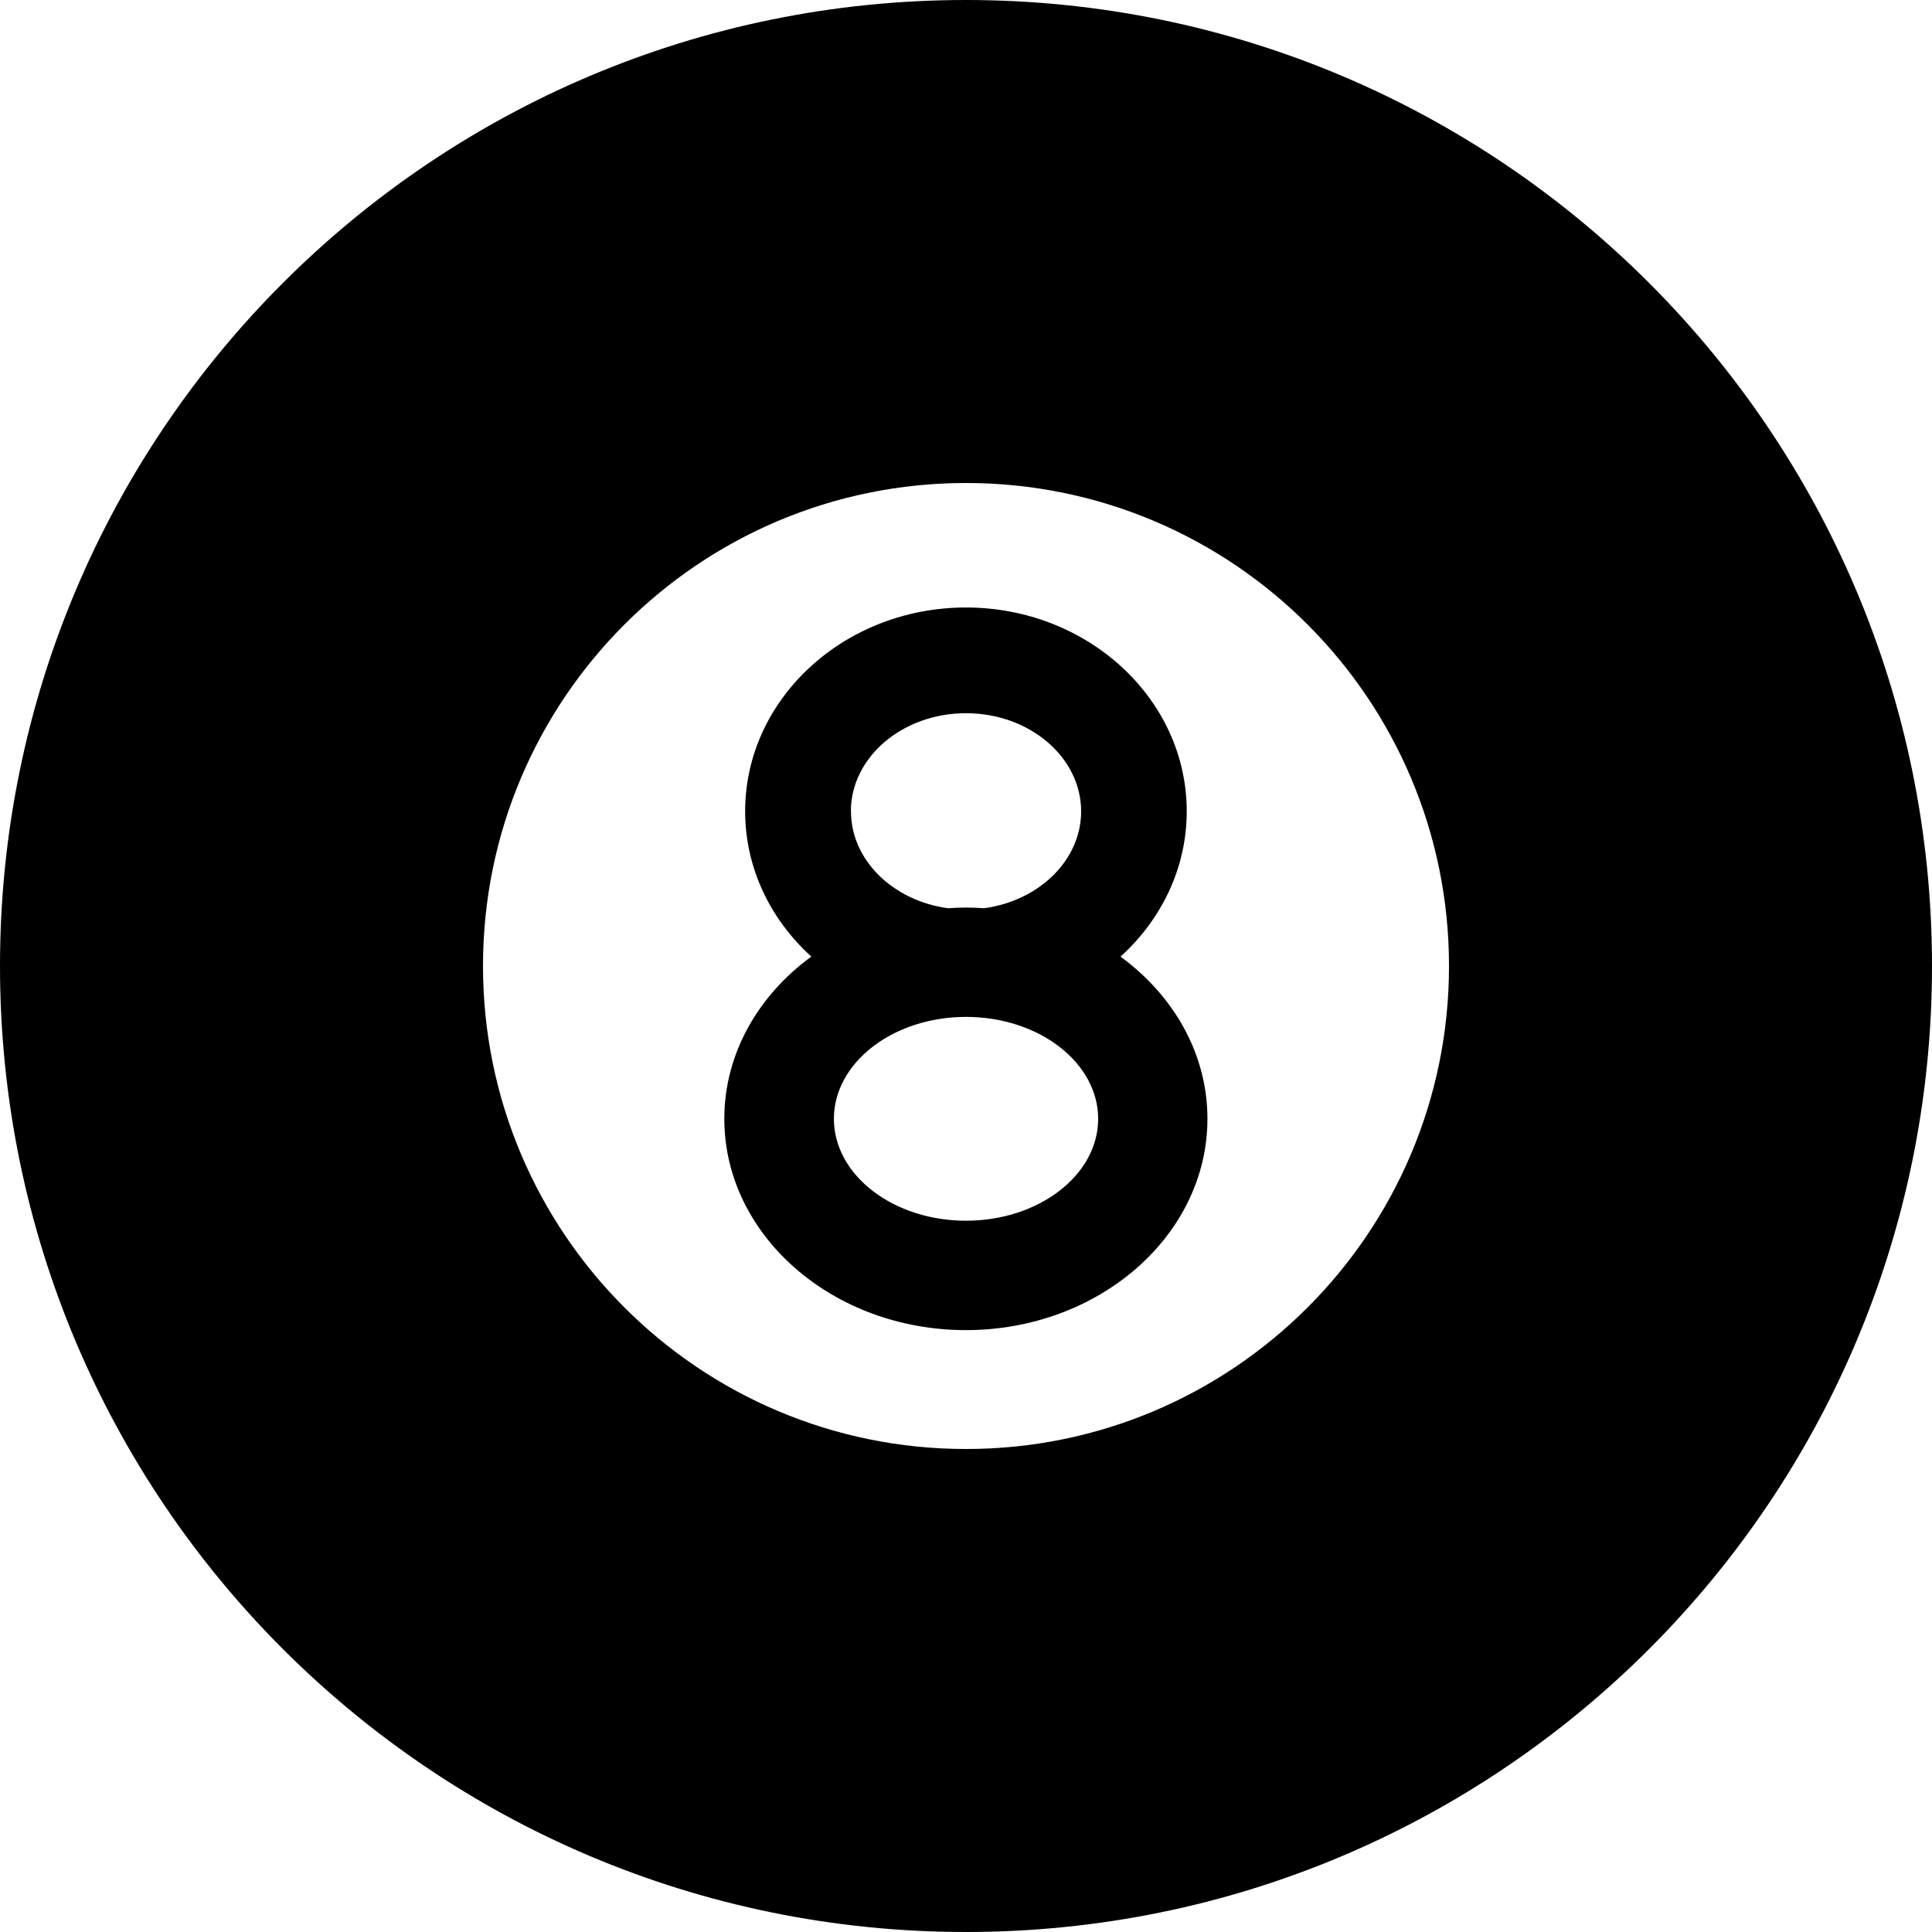 <?xml version="1.0" encoding="utf-8"?>
<!-- Generated by IcoMoon.io -->
<!DOCTYPE svg PUBLIC "-//W3C//DTD SVG 1.1//EN" "http://www.w3.org/Graphics/SVG/1.1/DTD/svg11.dtd">
<svg version="1.1" xmlns="http://www.w3.org/2000/svg" xmlns:xlink="http://www.w3.org/1999/xlink" width="32" height="32" viewBox="0 0 32 32">
	<path d="M16 0c-8.837 0-16 7.163-16 16s7.163 16 16 16 16-7.163 16-16-7.163-16-16-16zM16 24c-4.418 0-8-3.582-8-8s3.582-8 8-8 8 3.582 8 8-3.582 8-8 8zM18.56 15.844c0.676-0.613 1.096-1.465 1.096-2.407 0-1.861-1.64-3.375-3.657-3.375-2.016 0-3.657 1.514-3.657 3.375 0 0.942 0.42 1.794 1.096 2.407-0.88 0.643-1.441 1.608-1.441 2.687 0 1.93 1.795 3.5 4.001 3.5 2.206 0 4.001-1.57 4.001-3.5 0-1.079-0.561-2.044-1.441-2.687zM14.093 13.438c0-0.896 0.855-1.625 1.907-1.625 1.051 0 1.907 0.729 1.907 1.625 0 0.809-0.697 1.482-1.606 1.605-0.099-0.007-0.199-0.011-0.3-0.011-0.101 0-0.201 0.004-0.3 0.011-0.909-0.123-1.606-0.796-1.606-1.605zM16 20.219c-1.207 0-2.188-0.757-2.188-1.688s0.982-1.688 2.188-1.688c1.207 0 2.189 0.757 2.189 1.688s-0.982 1.688-2.189 1.688z" />
</svg>
